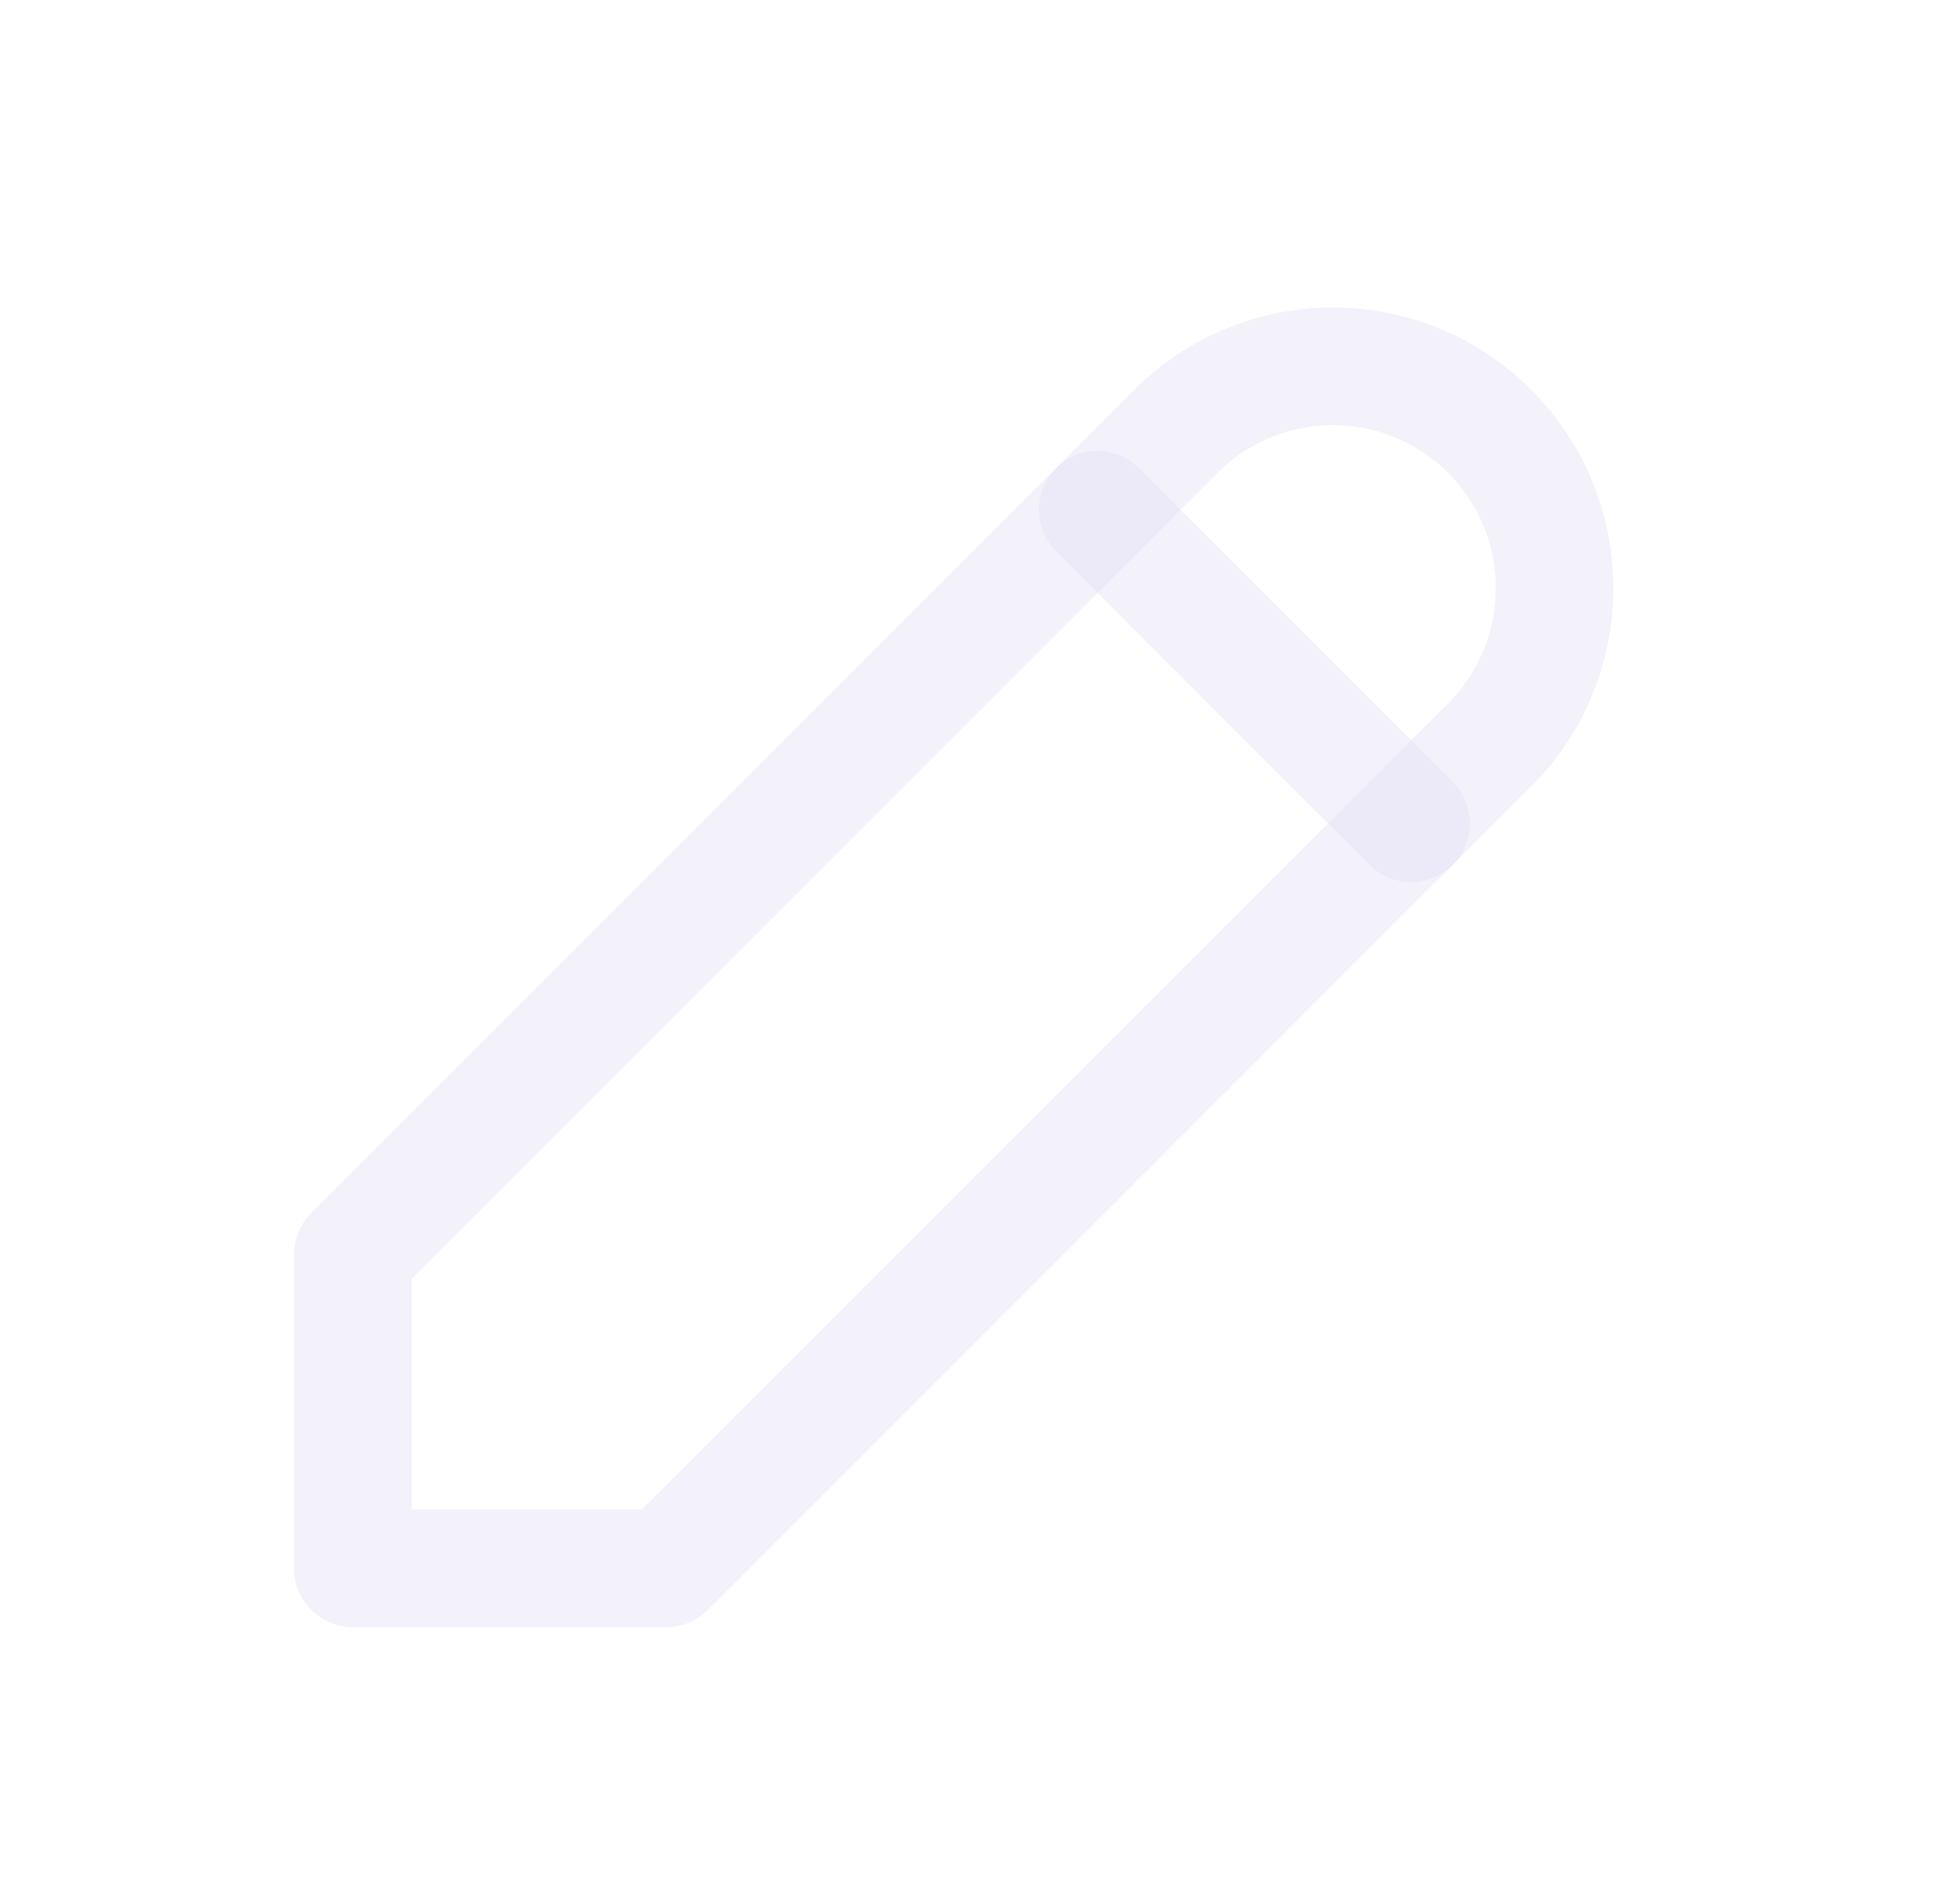 <svg width="25" height="24" viewBox="0 0 25 24" fill="none" xmlns="http://www.w3.org/2000/svg">
<path d="M4.5 20H8.5L19 9.5C20.105 8.395 20.105 6.605 19 5.5C17.895 4.395 16.105 4.395 15 5.5L4.5 16V20" stroke="#E1DEF5" stroke-opacity="0.4" stroke-width="1.5" stroke-linecap="round" stroke-linejoin="round"/>
<path d="M14 6.5L18 10.5" stroke="#E1DEF5" stroke-opacity="0.4" stroke-width="1.5" stroke-linecap="round" stroke-linejoin="round"/>
</svg>
